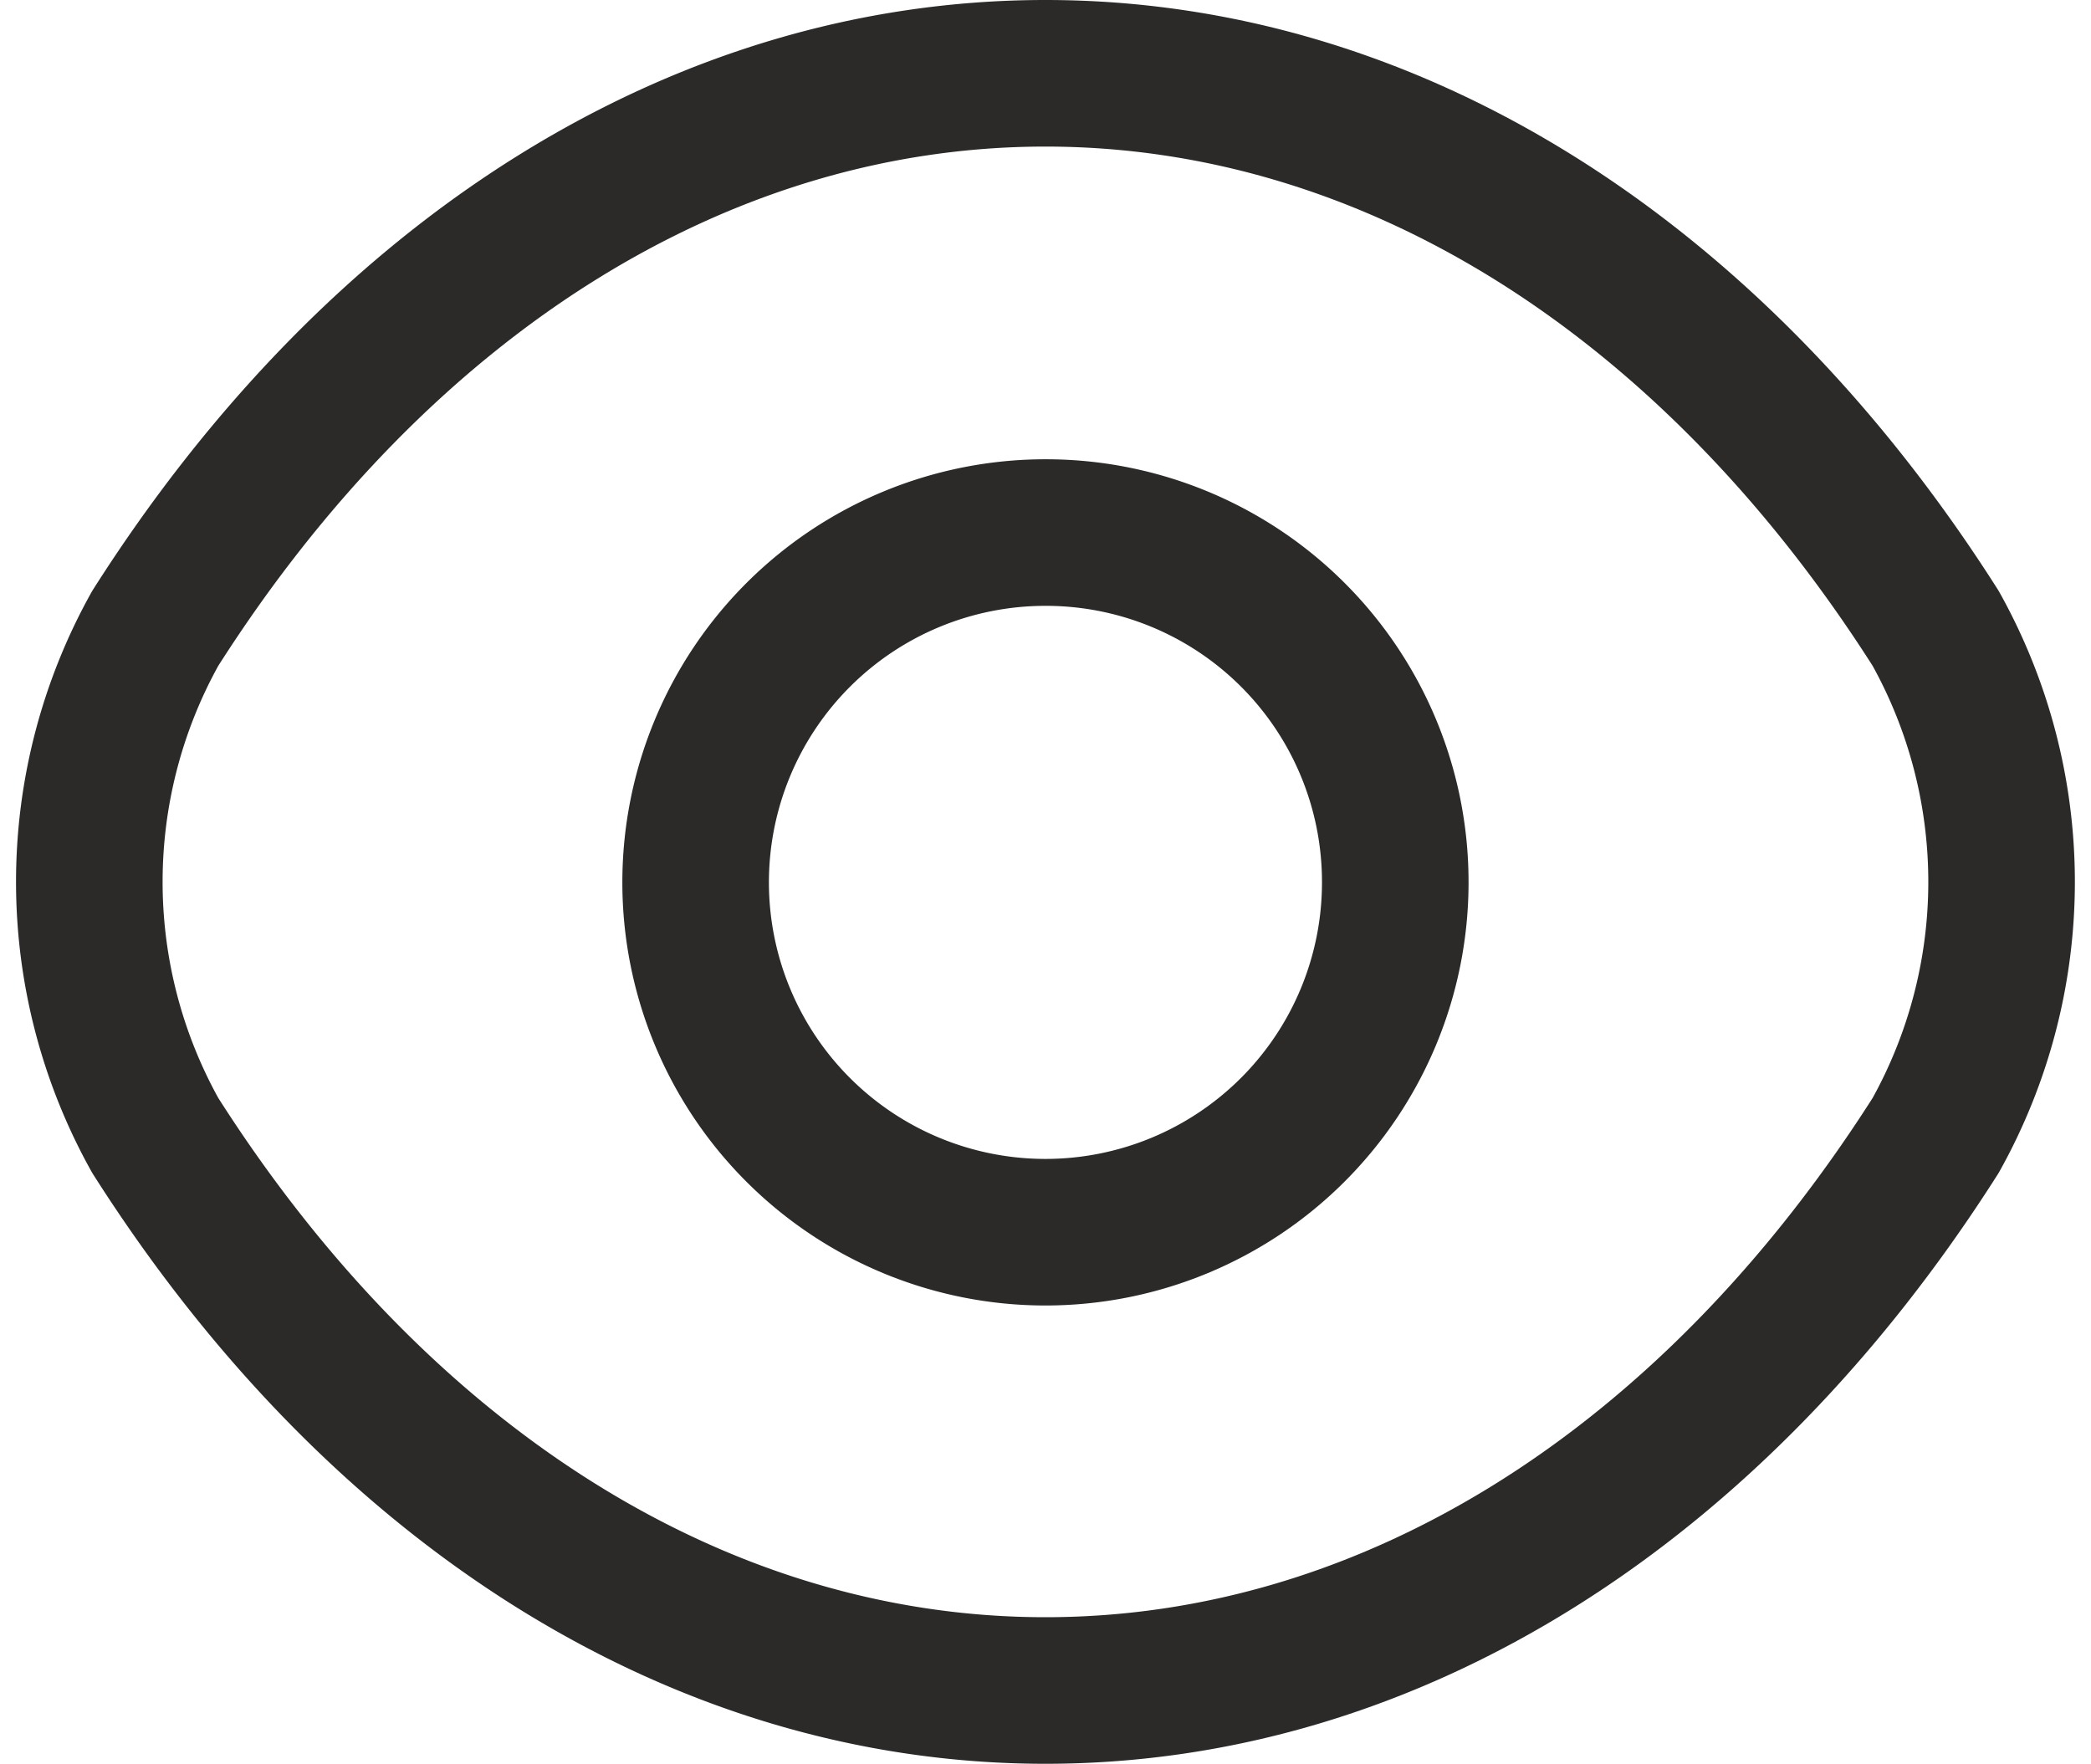 <svg xmlns="http://www.w3.org/2000/svg" width="21.399" height="18.05" viewBox="0 0 21.399 18.05">
  <g id="Group_57981" data-name="Group 57981" transform="translate(-1263.301 -588.97)">
    <path id="Path_10792" data-name="Path 10792" d="M135.58,1932a3.58,3.58,0,1,1-3.58-3.58A3.576,3.576,0,0,1,135.58,1932Z" transform="translate(1142 -1334)" fill="none" stroke="#2b2a29" stroke-linecap="round" stroke-linejoin="round" stroke-width="1.5"/>
    <path id="Path_10793" data-name="Path 10793" d="M132,1940.27c3.53,0,6.82-2.08,9.11-5.68a5.326,5.326,0,0,0,0-5.19c-2.29-3.6-5.58-5.68-9.11-5.68s-6.82,2.08-9.11,5.68a5.326,5.326,0,0,0,0,5.19C125.18,1938.19,128.47,1940.27,132,1940.27Z" transform="translate(1142 -1334)" fill="none" stroke="#2b2a29" stroke-linecap="round" stroke-linejoin="round" stroke-width="1.5"/>
  </g>
</svg>
